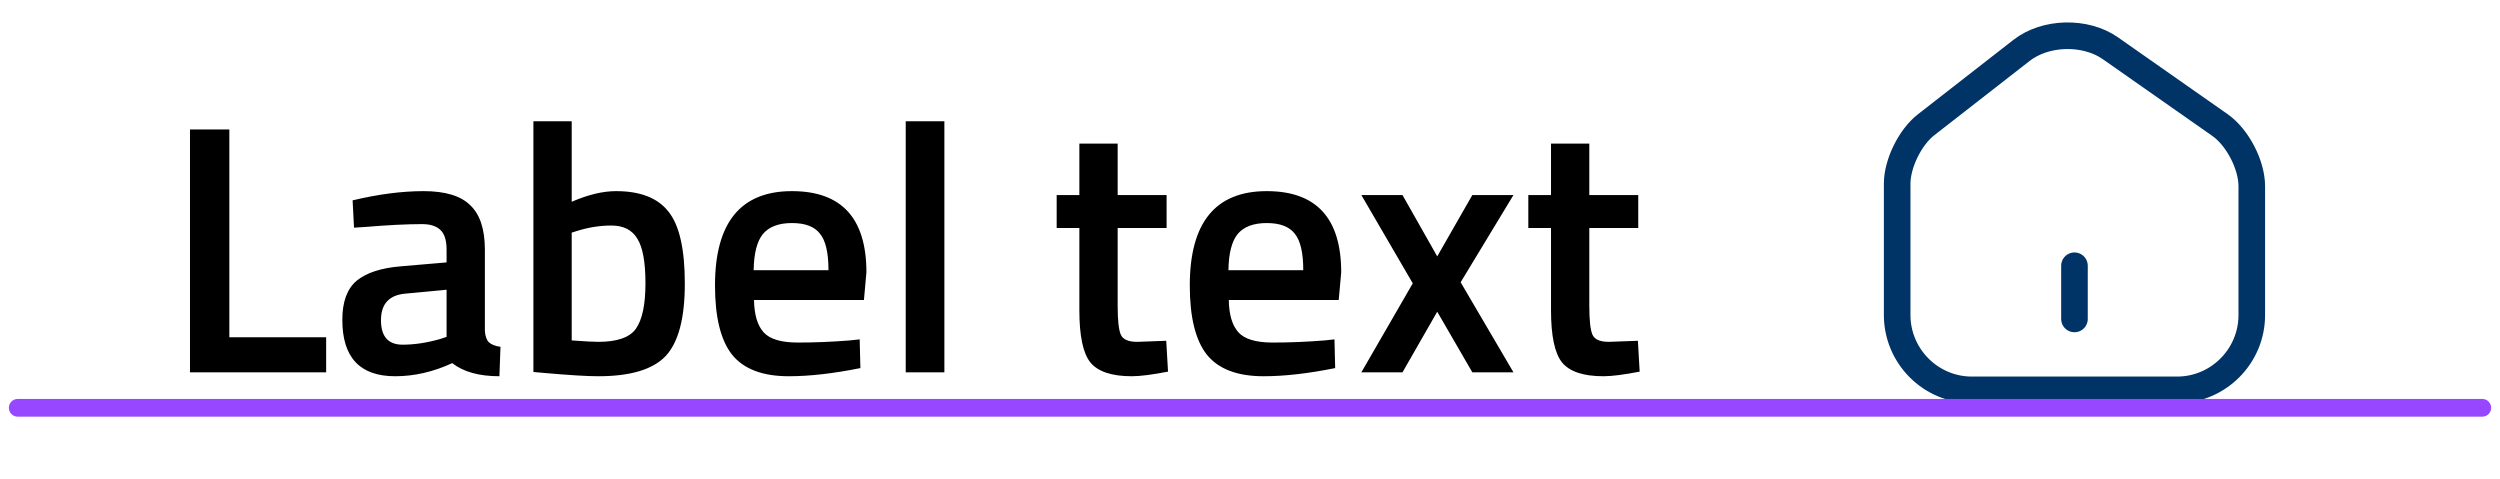 <svg width="141" height="27" viewBox="0 0 141 27" fill="none" xmlns="http://www.w3.org/2000/svg">
<path d="M18.395 21H10.715V7.3H12.935V19.02H18.395V21ZM27.347 14.08V18.64C27.36 18.933 27.434 19.153 27.567 19.3C27.714 19.433 27.934 19.52 28.227 19.56L28.167 21.22C27.02 21.22 26.134 20.973 25.507 20.48C24.44 20.973 23.367 21.22 22.287 21.22C20.3 21.22 19.307 20.16 19.307 18.04C19.307 17.027 19.574 16.293 20.107 15.84C20.654 15.387 21.487 15.113 22.607 15.02L25.187 14.8V14.08C25.187 13.547 25.067 13.173 24.827 12.96C24.6 12.747 24.26 12.64 23.807 12.64C22.954 12.64 21.887 12.693 20.607 12.8L19.967 12.84L19.887 11.3C21.34 10.953 22.674 10.78 23.887 10.78C25.114 10.78 25.994 11.047 26.527 11.58C27.074 12.1 27.347 12.933 27.347 14.08ZM22.867 16.56C21.947 16.64 21.487 17.14 21.487 18.06C21.487 18.98 21.894 19.44 22.707 19.44C23.374 19.44 24.08 19.333 24.827 19.12L25.187 19V16.34L22.867 16.56ZM34.744 10.78C36.117 10.78 37.104 11.167 37.704 11.94C38.317 12.7 38.624 14.053 38.624 16C38.624 17.947 38.264 19.307 37.544 20.08C36.824 20.84 35.557 21.22 33.744 21.22C33.117 21.22 32.124 21.16 30.764 21.04L30.084 20.98V6.84H32.244V11.38C33.164 10.98 33.997 10.78 34.744 10.78ZM33.744 19.28C34.81 19.28 35.517 19.033 35.864 18.54C36.224 18.033 36.404 17.18 36.404 15.98C36.404 14.78 36.25 13.94 35.944 13.46C35.65 12.967 35.164 12.72 34.484 12.72C33.844 12.72 33.204 12.82 32.564 13.02L32.244 13.12V19.2C32.977 19.253 33.477 19.28 33.744 19.28ZM47.926 19.2L48.486 19.14L48.526 20.76C47.006 21.067 45.66 21.22 44.486 21.22C43.006 21.22 41.94 20.813 41.286 20C40.646 19.187 40.326 17.887 40.326 16.1C40.326 12.553 41.773 10.78 44.666 10.78C47.466 10.78 48.866 12.307 48.866 15.36L48.726 16.92H42.526C42.54 17.747 42.72 18.353 43.066 18.74C43.413 19.127 44.06 19.32 45.006 19.32C45.953 19.32 46.926 19.28 47.926 19.2ZM46.726 15.24C46.726 14.253 46.566 13.567 46.246 13.18C45.94 12.78 45.413 12.58 44.666 12.58C43.92 12.58 43.373 12.787 43.026 13.2C42.693 13.613 42.52 14.293 42.506 15.24H46.726ZM51.083 21V6.84H53.263V21H51.083ZM65.796 12.86H63.036V17.26C63.036 18.073 63.096 18.613 63.216 18.88C63.336 19.147 63.642 19.28 64.136 19.28L65.776 19.22L65.876 20.96C64.982 21.133 64.302 21.22 63.836 21.22C62.702 21.22 61.922 20.96 61.496 20.44C61.082 19.92 60.876 18.94 60.876 17.5V12.86H59.596V11H60.876V8.1H63.036V11H65.796V12.86ZM74.704 19.2L75.264 19.14L75.304 20.76C73.784 21.067 72.437 21.22 71.264 21.22C69.784 21.22 68.717 20.813 68.064 20C67.424 19.187 67.104 17.887 67.104 16.1C67.104 12.553 68.55 10.78 71.444 10.78C74.244 10.78 75.644 12.307 75.644 15.36L75.504 16.92H69.304C69.317 17.747 69.497 18.353 69.844 18.74C70.19 19.127 70.837 19.32 71.784 19.32C72.73 19.32 73.704 19.28 74.704 19.2ZM73.504 15.24C73.504 14.253 73.344 13.567 73.024 13.18C72.717 12.78 72.19 12.58 71.444 12.58C70.697 12.58 70.15 12.787 69.804 13.2C69.47 13.613 69.297 14.293 69.284 15.24H73.504ZM76.78 11H79.1L81.06 14.46L83.04 11H85.36L82.38 15.92L85.36 21H83.04L81.06 17.58L79.1 21H76.78L79.68 15.98L76.78 11ZM92.397 12.86H89.637V17.26C89.637 18.073 89.697 18.613 89.817 18.88C89.937 19.147 90.244 19.28 90.737 19.28L92.377 19.22L92.477 20.96C91.584 21.133 90.904 21.22 90.437 21.22C89.304 21.22 88.524 20.96 88.097 20.44C87.684 19.92 87.477 18.94 87.477 17.5V12.86H86.197V11H87.477V8.1H89.637V11H92.397V12.86Z" fill="black"/>
<path d="M114.02 2.838L108.63 7.038C107.73 7.738 107 9.228 107 10.358V17.768C107 20.088 108.89 21.988 111.21 21.988H122.79C125.11 21.988 127 20.088 127 17.778V10.498C127 9.288 126.19 7.738 125.2 7.048L119.02 2.718C117.62 1.738 115.37 1.788 114.02 2.838Z" stroke="#003366" stroke-width="1.5" stroke-linecap="round" stroke-linejoin="round"/>
<path d="M117 17.988V14.988" stroke="#003366" stroke-width="1.5" stroke-linecap="round" stroke-linejoin="round"/>
<path d="M1 23L140 23" stroke="#9747FF" stroke-linecap="round"/>
</svg>
